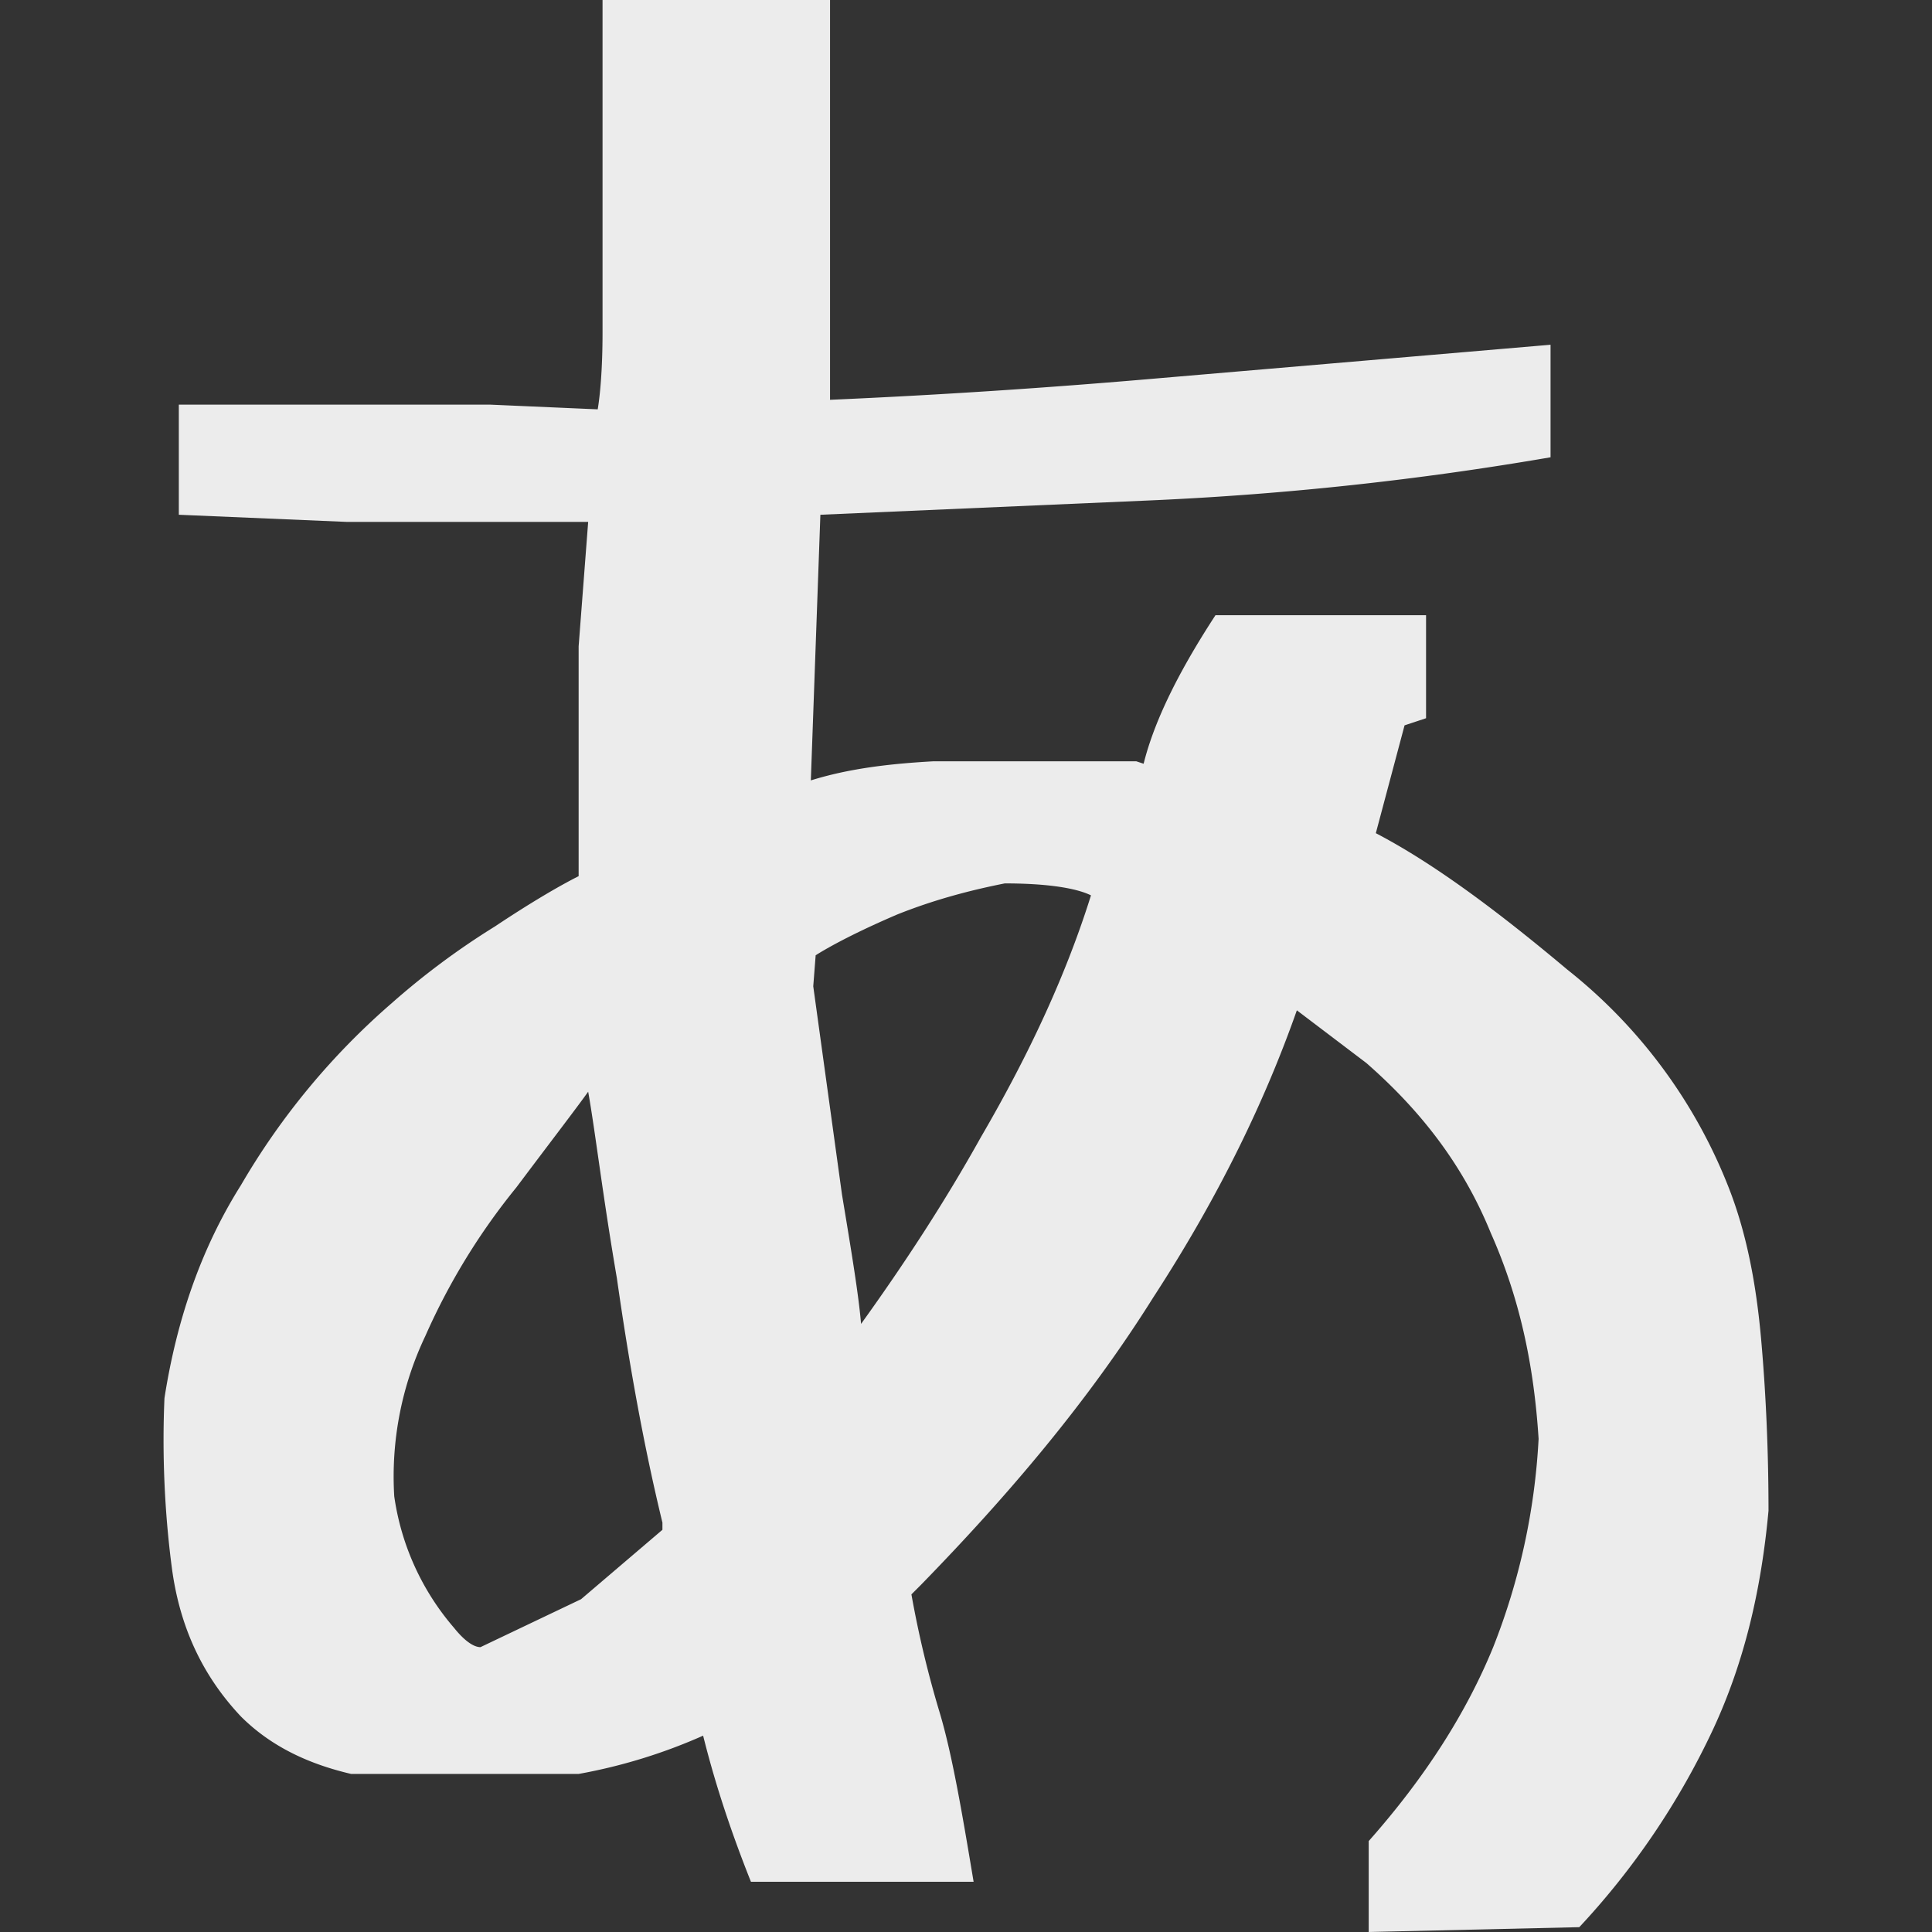 <svg xmlns="http://www.w3.org/2000/svg" width="16" height="16">
    <rect width="100%" height="100%" fill="#333333" stroke="none"/>
    <defs>
        <linearGradient id="arrongin" x1="0%" x2="0%" y1="0%" y2="100%">
            <stop offset="0%" style="stop-color:#dd9b44;stop-opacity:1"/>
            <stop offset="100%" style="stop-color:#ad6c16;stop-opacity:1"/>
        </linearGradient>
        <linearGradient id="aurora" x1="0%" x2="0%" y1="0%" y2="100%">
            <stop offset="0%" style="stop-color:#09d4df;stop-opacity:1"/>
            <stop offset="100%" style="stop-color:#9269f4;stop-opacity:1"/>
        </linearGradient>
        <linearGradient id="cyberneon" x1="0%" x2="0%" y1="0%" y2="100%">
            <stop offset="0" style="stop-color:#0abdc6;stop-opacity:1"/>
            <stop offset="1" style="stop-color:#ea00d9;stop-opacity:1"/>
        </linearGradient>
        <linearGradient id="fitdance" x1="0%" x2="0%" y1="0%" y2="100%">
            <stop offset="0%" style="stop-color:#1ad6ab;stop-opacity:1"/>
            <stop offset="100%" style="stop-color:#329db6;stop-opacity:1"/>
        </linearGradient>
        <linearGradient id="oomox" x1="0%" x2="0%" y1="0%" y2="100%">
            <stop offset="0%" style="stop-color:#efefe7;stop-opacity:1"/>
            <stop offset="100%" style="stop-color:#8f8f8b;stop-opacity:1"/>
        </linearGradient>
        <linearGradient id="rainblue" x1="0%" x2="0%" y1="0%" y2="100%">
            <stop offset="0%" style="stop-color:#00f260;stop-opacity:1"/>
            <stop offset="100%" style="stop-color:#0575e6;stop-opacity:1"/>
        </linearGradient>
        <linearGradient id="sunrise" x1="0%" x2="0%" y1="0%" y2="100%">
            <stop offset="0%" style="stop-color:#ff8501;stop-opacity:1"/>
            <stop offset="100%" style="stop-color:#ffcb01;stop-opacity:1"/>
        </linearGradient>
        <linearGradient id="telinkrin" x1="0%" x2="0%" y1="0%" y2="100%">
            <stop offset="0%" style="stop-color:#b2ced6;stop-opacity:1"/>
            <stop offset="100%" style="stop-color:#6da5b7;stop-opacity:1"/>
        </linearGradient>
        <linearGradient id="60spsycho" x1="0%" x2="0%" y1="0%" y2="100%">
            <stop offset="0%" style="stop-color:#df5940;stop-opacity:1"/>
            <stop offset="25%" style="stop-color:#d8d15f;stop-opacity:1"/>
            <stop offset="50%" style="stop-color:#e9882a;stop-opacity:1"/>
            <stop offset="100%" style="stop-color:#279362;stop-opacity:1"/>
        </linearGradient>
        <linearGradient id="90ssummer" x1="0%" x2="0%" y1="0%" y2="100%">
            <stop offset="0%" style="stop-color:#f618c7;stop-opacity:1"/>
            <stop offset="20%" style="stop-color:#94ffab;stop-opacity:1"/>
            <stop offset="50%" style="stop-color:#fbfd54;stop-opacity:1"/>
            <stop offset="100%" style="stop-color:#0f83ae;stop-opacity:1"/>
        </linearGradient>
        <style id="current-color-scheme" type="text/css">
            .ColorScheme-Highlight{color:#5294e2}
        </style>
    </defs>
    <path fill="currentColor" fill-rule="evenodd" d="m11.335 16 1.744-.04a6.329 6.329 0 0 0 1.111-1.645c.257-.555.396-1.15.456-1.804 0-.476-.02-.952-.06-1.408-.04-.456-.119-.892-.278-1.289A4.3 4.3 0 0 0 12.98 8.03c-.614-.516-1.13-.892-1.586-1.13l.238-.893.178-.059v-.853h-1.744c-.337.516-.516.912-.595 1.23l-.06-.02H7.726c-.357.02-.694.059-1.011.158l.079-2.2 2.736-.119a26.362 26.362 0 0 0 3.311-.357v-.932l-3.251.278c-.912.079-1.804.138-2.716.178V0H4.99v2.756c0 .297-.02.515-.04.634l-.892-.039H1.481v.912l1.388.059h2.002l-.079 1.031v1.903c-.159.08-.397.219-.694.417a6.276 6.276 0 0 0-.853.634 5.96 5.96 0 0 0-1.249 1.507c-.337.535-.535 1.13-.634 1.765-.02.456 0 .932.059 1.388.06.475.238.892.575 1.249.258.257.575.396.912.475h1.884a4.505 4.505 0 0 0 1.031-.317c.079.317.198.714.396 1.21h1.844c-.099-.595-.178-1.051-.277-1.388a8.658 8.658 0 0 1-.238-.992l.079-.079c.734-.753 1.388-1.526 1.923-2.379.555-.853.932-1.646 1.19-2.379l.575.436c.476.416.813.872 1.031 1.408.238.535.357 1.09.396 1.705a5.46 5.46 0 0 1-.376 1.725c-.219.535-.556 1.07-1.031 1.606V16Zm-6.523-2.756-.833.397c-.06 0-.139-.06-.218-.159a2.125 2.125 0 0 1-.496-1.09 2.71 2.71 0 0 1 .258-1.329 5.41 5.41 0 0 1 .753-1.229c.298-.397.496-.654.595-.793.06.337.119.852.238 1.546.099.694.218 1.368.377 2.023v.059l-.674.575Zm2.161-3.351-.238-1.725.02-.257c.158-.099.396-.218.674-.337.297-.119.594-.199.892-.258.357 0 .595.04.714.099-.199.635-.496 1.289-.912 2.003-.298.535-.635 1.05-.992 1.546-.02-.238-.079-.595-.158-1.071Z" style="color:#ececec"/>
</svg>
